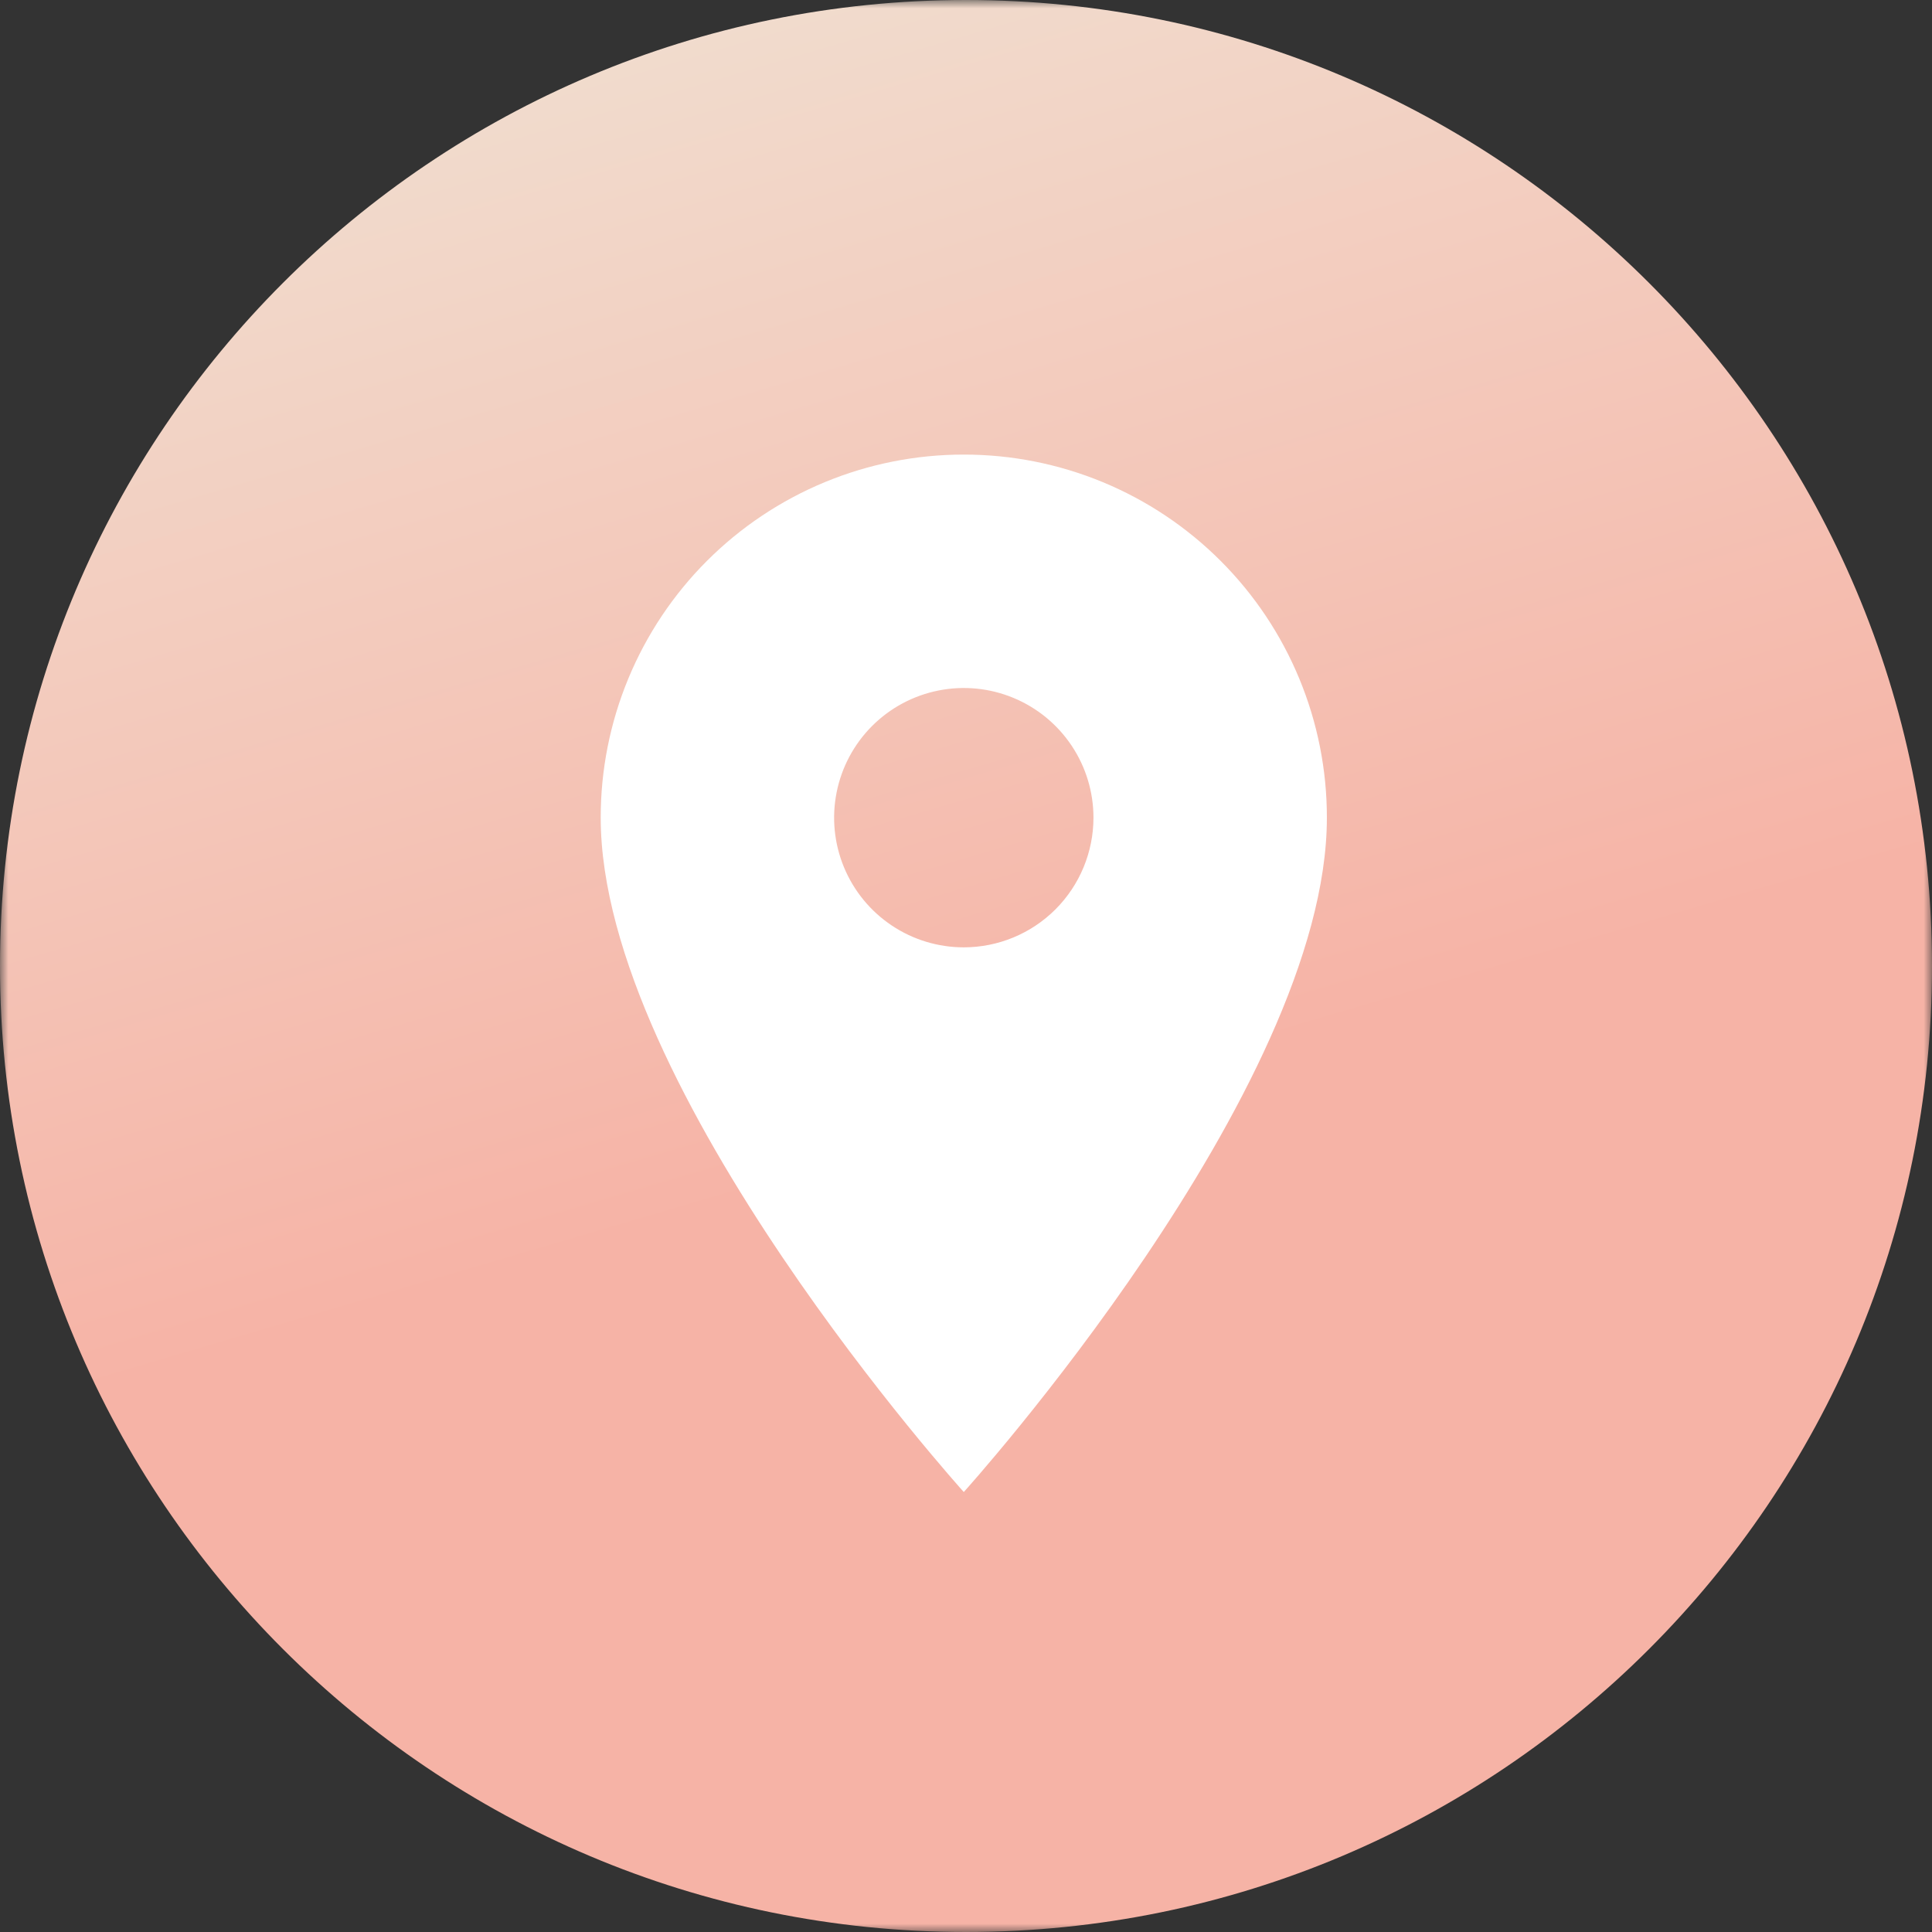 <svg width="119" height="119" viewBox="0 0 119 119" fill="none" xmlns="http://www.w3.org/2000/svg">
<rect x="0" y="0" width="119" height="119" fill="#333333" stroke="none"/>
<g clip-path="url(#clip0_79_433)">
<mask id="mask0_79_433" style="mask-type:luminance" maskUnits="userSpaceOnUse" x="0" y="0" width="119" height="119">
<path d="M119 0H0V119H119V0Z" fill="white"/>
</mask>
<g mask="url(#mask0_79_433)">
<path d="M59.5 119C92.361 119 119 92.361 119 59.5C119 26.639 92.361 0 59.5 0C26.639 0 0 26.639 0 59.5C0 92.361 26.639 119 59.5 119Z" fill="url(#paint0_linear_79_433)"/>
<path d="M59.364 28C56.426 27.998 53.517 28.575 50.803 29.698C48.089 30.821 45.622 32.468 43.545 34.545C41.468 36.622 39.821 39.089 38.698 41.803C37.575 44.517 36.998 47.426 37 50.364C37 67.136 59.364 91.9 59.364 91.9C59.364 91.9 81.728 67.14 81.728 50.368C81.731 47.43 81.154 44.521 80.031 41.806C78.909 39.091 77.261 36.624 75.184 34.547C73.107 32.469 70.641 30.822 67.926 29.698C65.211 28.575 62.302 27.998 59.364 28ZM59.364 58.351C57.784 58.351 56.24 57.883 54.927 57.005C53.613 56.127 52.59 54.88 51.985 53.42C51.38 51.961 51.222 50.355 51.531 48.806C51.839 47.257 52.599 45.833 53.716 44.716C54.833 43.599 56.257 42.839 57.806 42.531C59.355 42.222 60.961 42.38 62.42 42.985C63.88 43.59 65.127 44.613 66.005 45.927C66.883 47.24 67.351 48.784 67.351 50.364C67.35 52.482 66.508 54.513 65.011 56.011C63.513 57.508 61.482 58.35 59.364 58.351Z" fill="white"/>
</g>
</g>
<defs>
<linearGradient id="paint0_linear_79_433" x1="26.299" y1="-23.324" x2="82.229" y2="166.481" gradientUnits="userSpaceOnUse">
<stop stop-color="#EFECDD"/>
<stop offset="0.5" stop-color="#F6B3A6"/>
<stop offset="1" stop-color="#F6B3A6"/>
</linearGradient>
<clipPath id="clip0_79_433">
<rect width="119" height="119" fill="white"/>
</clipPath>
</defs>
</svg>
